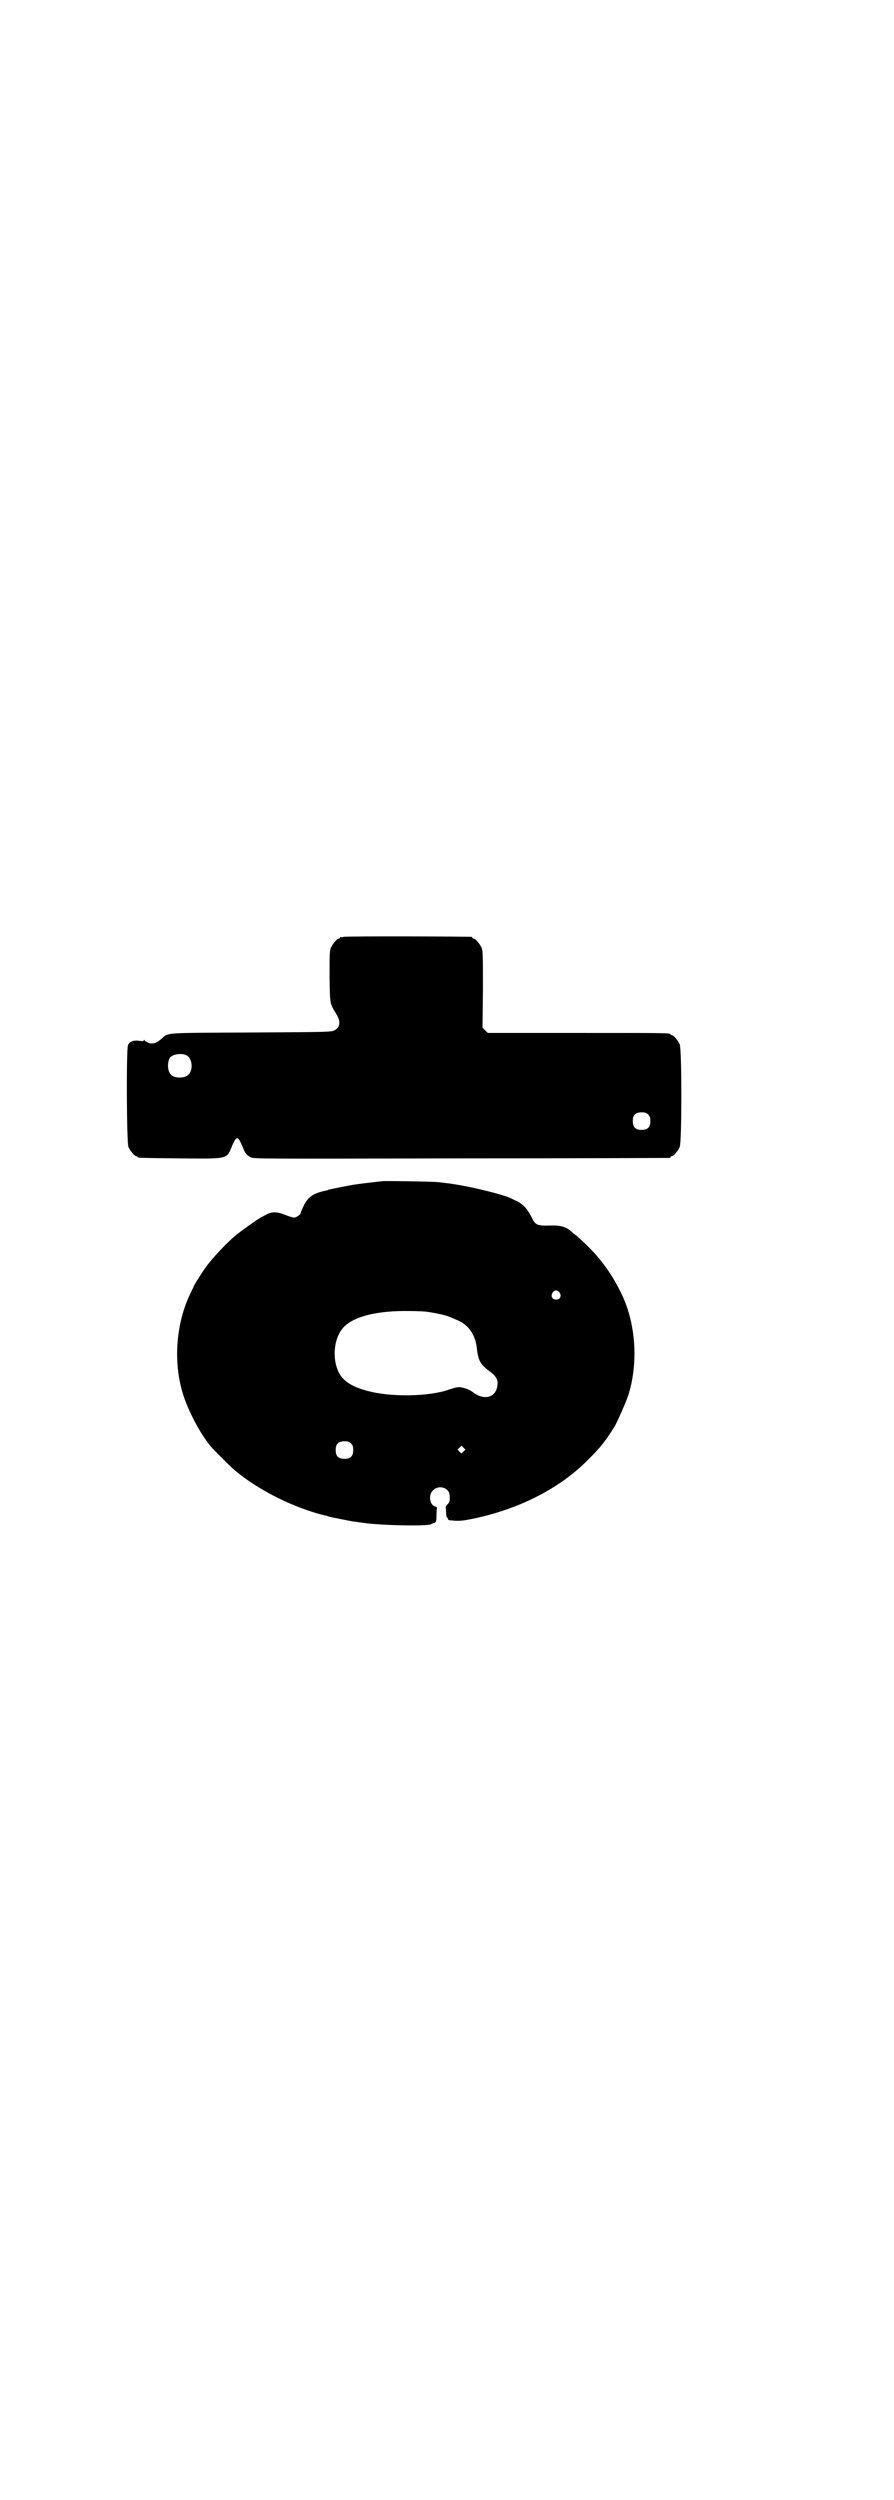 <?xml version="1.0" standalone="no"?>
<!DOCTYPE svg PUBLIC "-//W3C//DTD SVG 20010904//EN"
 "http://www.w3.org/TR/2001/REC-SVG-20010904/DTD/svg10.dtd">
<svg version="1.0" xmlns="http://www.w3.org/2000/svg"
 width="1020pt" height="2850pt" viewBox="0 0 1020 2850"
 preserveAspectRatio="xMidYMid meet">
<g transform="translate(0,2850) scale(0.5,-0.5)"
fill="#000000" stroke="none">
<path d="M784 3564 c-3 -1 -6 -1 -7 0 0 0 -1 0 -1 -2 0 -1 -1 -2 -3 -2 -4 0
-14 -12 -18 -21 -3 -7 -3 -17 -3 -66 1 -64 0 -59 16 -86 10 -16 8 -30 -5 -36
-6 -4 -19 -4 -189 -5 -201 -1 -189 0 -204 -13 -12 -11 -21 -14 -30 -11 -5 2
-9 4 -10 6 -1 2 -2 2 -2 0 0 -2 -2 -2 -10 -1 -14 2 -23 -2 -26 -10 -4 -11 -3
-222 1 -232 4 -9 14 -21 18 -21 2 0 3 -1 3 -2 0 -2 2 -2 96 -3 112 -1 107 -2
119 27 3 8 7 15 9 17 3 3 4 3 8 -2 2 -3 5 -10 8 -16 5 -15 9 -19 19 -24 8 -3
32 -3 480 -2 260 0 473 1 475 1 1 0 2 1 2 2 0 1 1 2 3 2 4 0 14 12 18 21 5 11
5 223 0 234 -4 9 -14 21 -18 21 -2 0 -3 1 -3 2 0 3 -15 3 -214 3 l-203 0 -6 6
-6 6 1 87 c0 76 0 88 -3 95 -4 9 -14 21 -18 21 -2 0 -3 1 -3 2 0 1 -1 2 -2 2
-7 1 -288 2 -292 0z m-357 -271 c12 -7 14 -33 3 -43 -8 -9 -32 -9 -40 0 -8 8
-9 28 -2 39 7 8 29 11 39 4z m1052 -134 c4 -4 5 -7 5 -15 0 -14 -6 -20 -20
-20 -14 0 -20 6 -20 20 0 14 6 20 20 20 8 0 11 -1 15 -5z"/>
<path d="M872 3007 c-10 -1 -52 -6 -65 -8 -12 -2 -47 -9 -56 -11 -4 -2 -9 -3
-10 -3 -27 -6 -38 -14 -48 -34 -4 -8 -7 -16 -7 -17 0 -3 -10 -10 -15 -10 -3 0
-12 3 -20 6 -19 8 -31 8 -45 0 -6 -3 -11 -6 -11 -6 -2 0 -46 -31 -59 -42 -21
-18 -49 -48 -65 -69 -12 -17 -29 -44 -29 -46 0 0 -4 -9 -9 -19 -30 -64 -37
-145 -19 -214 11 -43 42 -103 69 -134 11 -12 45 -46 55 -54 53 -44 133 -84
203 -101 1 0 6 -1 10 -3 9 -2 45 -9 55 -11 4 0 14 -2 23 -3 41 -6 148 -8 155
-3 2 1 3 2 4 2 7 1 8 4 8 18 0 9 1 16 1 17 1 1 -1 2 -3 3 -14 3 -17 27 -6 37
13 14 38 6 38 -12 1 -12 0 -15 -5 -20 -3 -3 -4 -6 -4 -6 0 -1 1 -6 1 -13 0 -6
1 -11 2 -11 1 0 2 -1 2 -3 0 -1 1 -2 3 -3 21 -2 26 -2 47 2 108 21 204 69 270
136 28 28 38 40 60 75 7 12 25 53 31 70 23 70 19 157 -11 225 -20 44 -45 81
-79 115 -11 11 -24 23 -28 26 -4 3 -8 6 -9 7 -12 12 -24 16 -45 16 -37 -1 -39
0 -49 21 -10 19 -21 30 -36 36 -4 2 -8 4 -10 5 -21 10 -109 31 -151 35 -8 1
-16 2 -18 2 -5 1 -113 3 -125 2z m405 -254 c5 -8 1 -16 -8 -16 -9 0 -13 8 -8
16 2 3 5 5 8 5 3 0 6 -2 8 -5z m-301 -44 c8 -1 30 -5 40 -8 8 -2 31 -12 38
-16 19 -12 31 -32 34 -58 3 -29 8 -38 30 -54 16 -12 20 -21 16 -37 -6 -24 -32
-28 -55 -10 -9 7 -27 13 -36 11 -3 0 -11 -3 -18 -5 -45 -16 -132 -18 -187 -3
-34 9 -55 22 -65 42 -16 33 -11 79 11 103 24 25 77 38 149 37 19 0 38 -1 43
-2z m-175 -300 c4 -4 5 -7 5 -15 0 -14 -6 -20 -20 -20 -14 0 -20 6 -20 20 0
14 6 20 20 20 8 0 11 -1 15 -5z m257 -18 l-5 -5 -4 4 -5 5 4 4 5 5 4 -4 5 -5
-4 -4z"/>
</g>
</svg>
